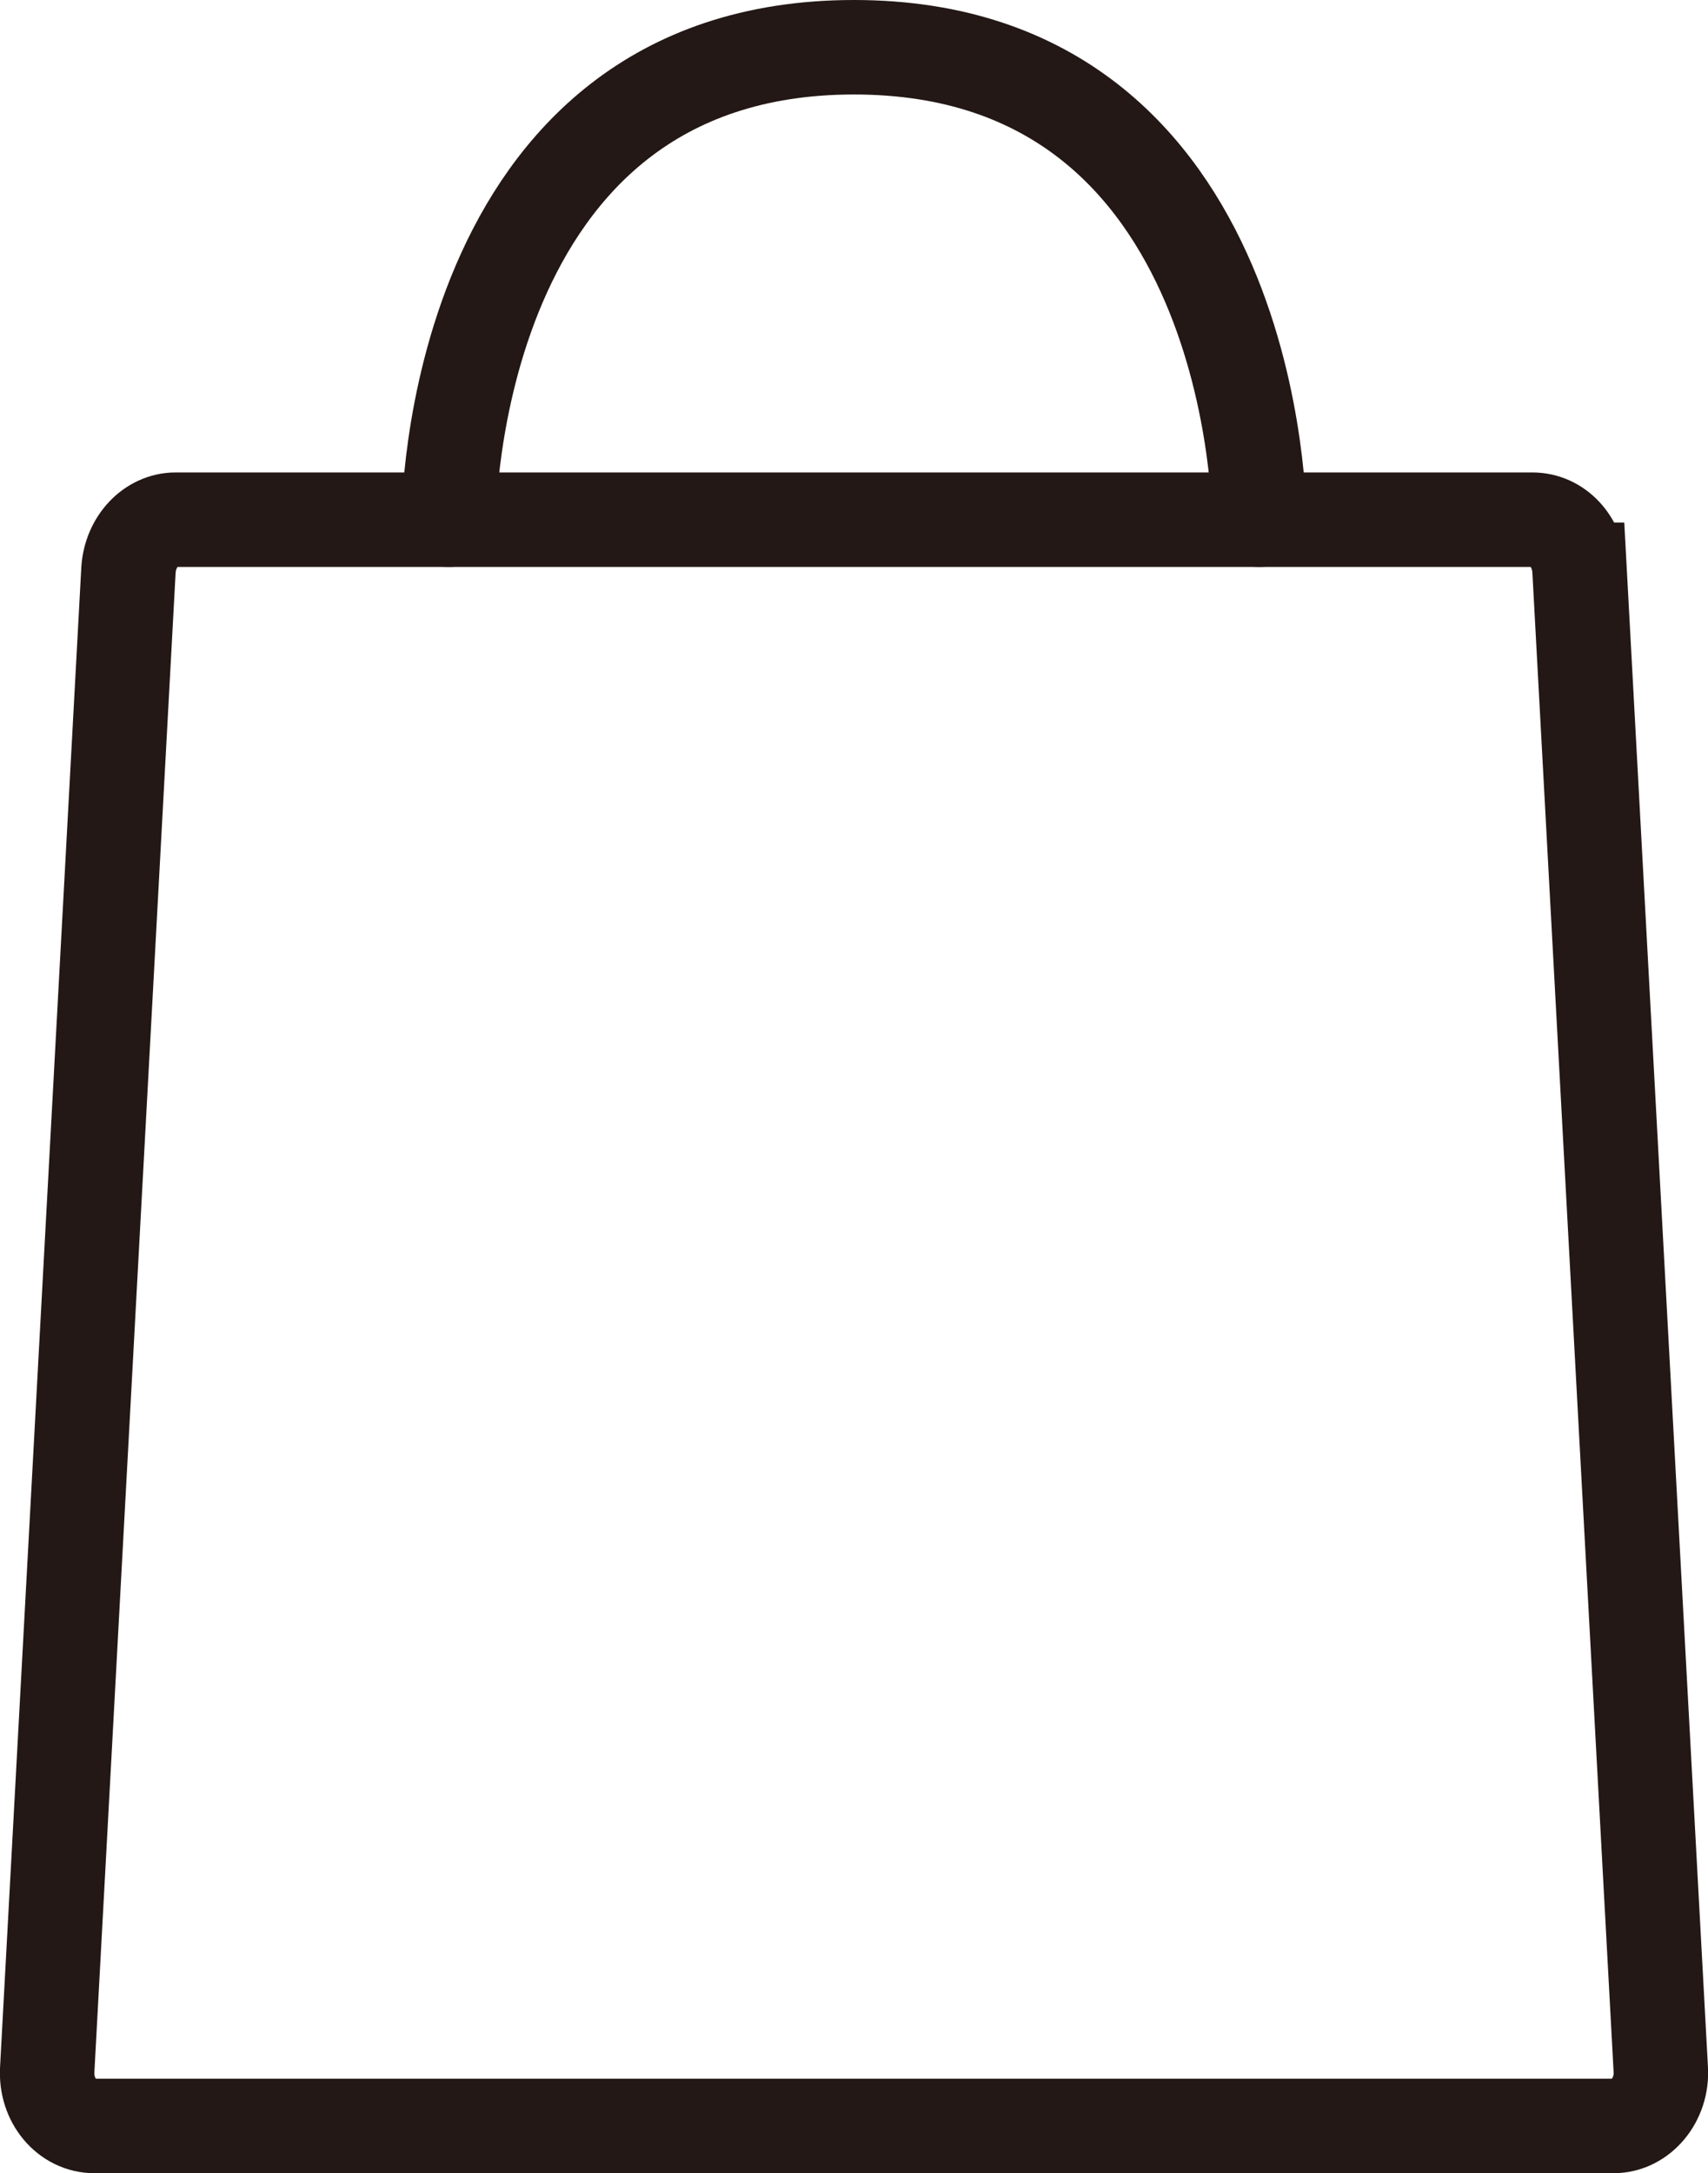 <?xml version="1.0" encoding="UTF-8"?><svg id="_레이어_2" xmlns="http://www.w3.org/2000/svg" viewBox="0 0 18.08 23"><defs><style>.cls-1{fill:none;stroke:#231815;stroke-linecap:round;stroke-miterlimit:10;}</style></defs><g id="_레이어_1-2"><path class="cls-1" d="m16.72,6.03c-.02-.3-.23-.53-.5-.53H1.86c-.26,0-.48.23-.5.53l-.86,15.87c-.02.33.21.6.5.6h16.08c.29,0,.52-.28.5-.6l-.86-15.87Z"/><path class="cls-1" d="m4.75,5.5S4.75.5,9.04.5s4.29,5,4.29,5"/></g></svg>